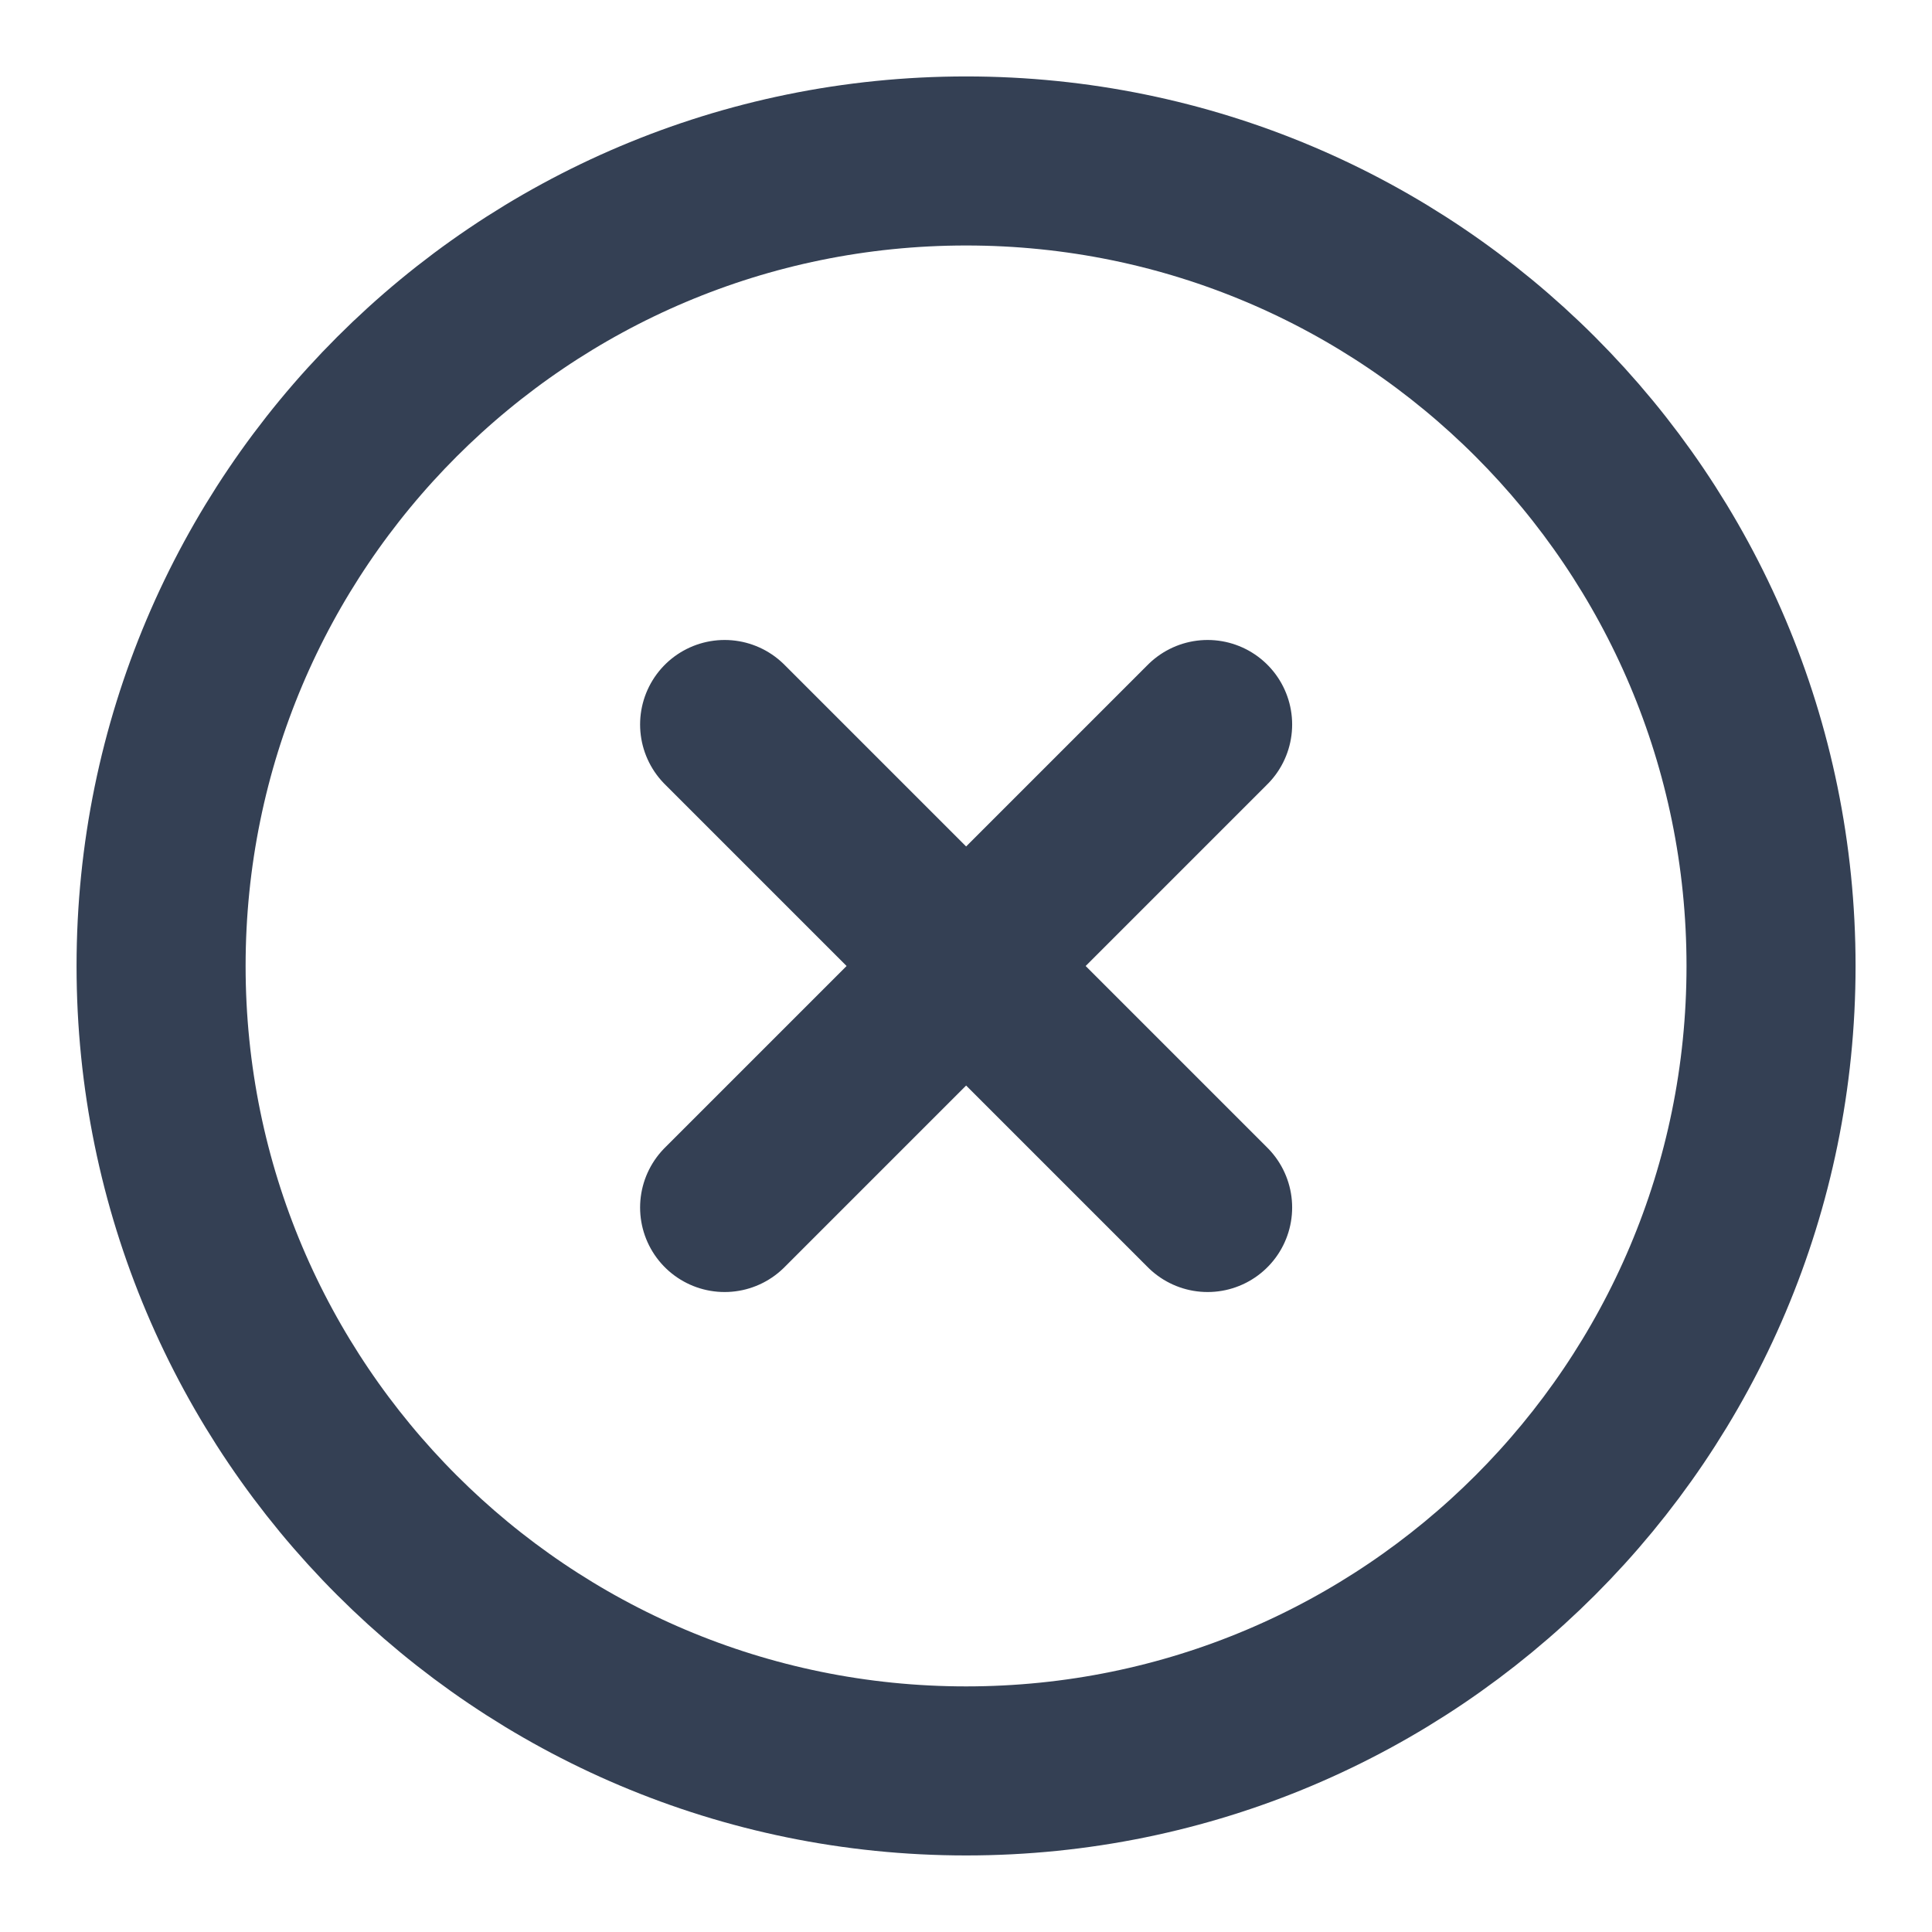 <svg width="16" height="16" viewBox="0 0 16 16" fill="none" xmlns="http://www.w3.org/2000/svg">
<g id="x-circle" clip-path="url(#clip0_16244_15210)">
<path id="Icon" d="M10.001 6L6.001 10M6.001 6L10.001 10M14.667 8C14.667 11.682 11.683 14.666 8.001 14.666C4.319 14.666 1.334 11.682 1.334 8C1.334 4.318 4.319 1.333 8.001 1.333C11.683 1.333 14.667 4.318 14.667 8Z" stroke="#344054" stroke-width="1.4" stroke-linecap="round" stroke-linejoin="round"/>
</g>
<defs>
<clipPath id="clip0_16244_15210">
<rect width="16" height="16" fill="white"/>
</clipPath>
</defs>
</svg>

